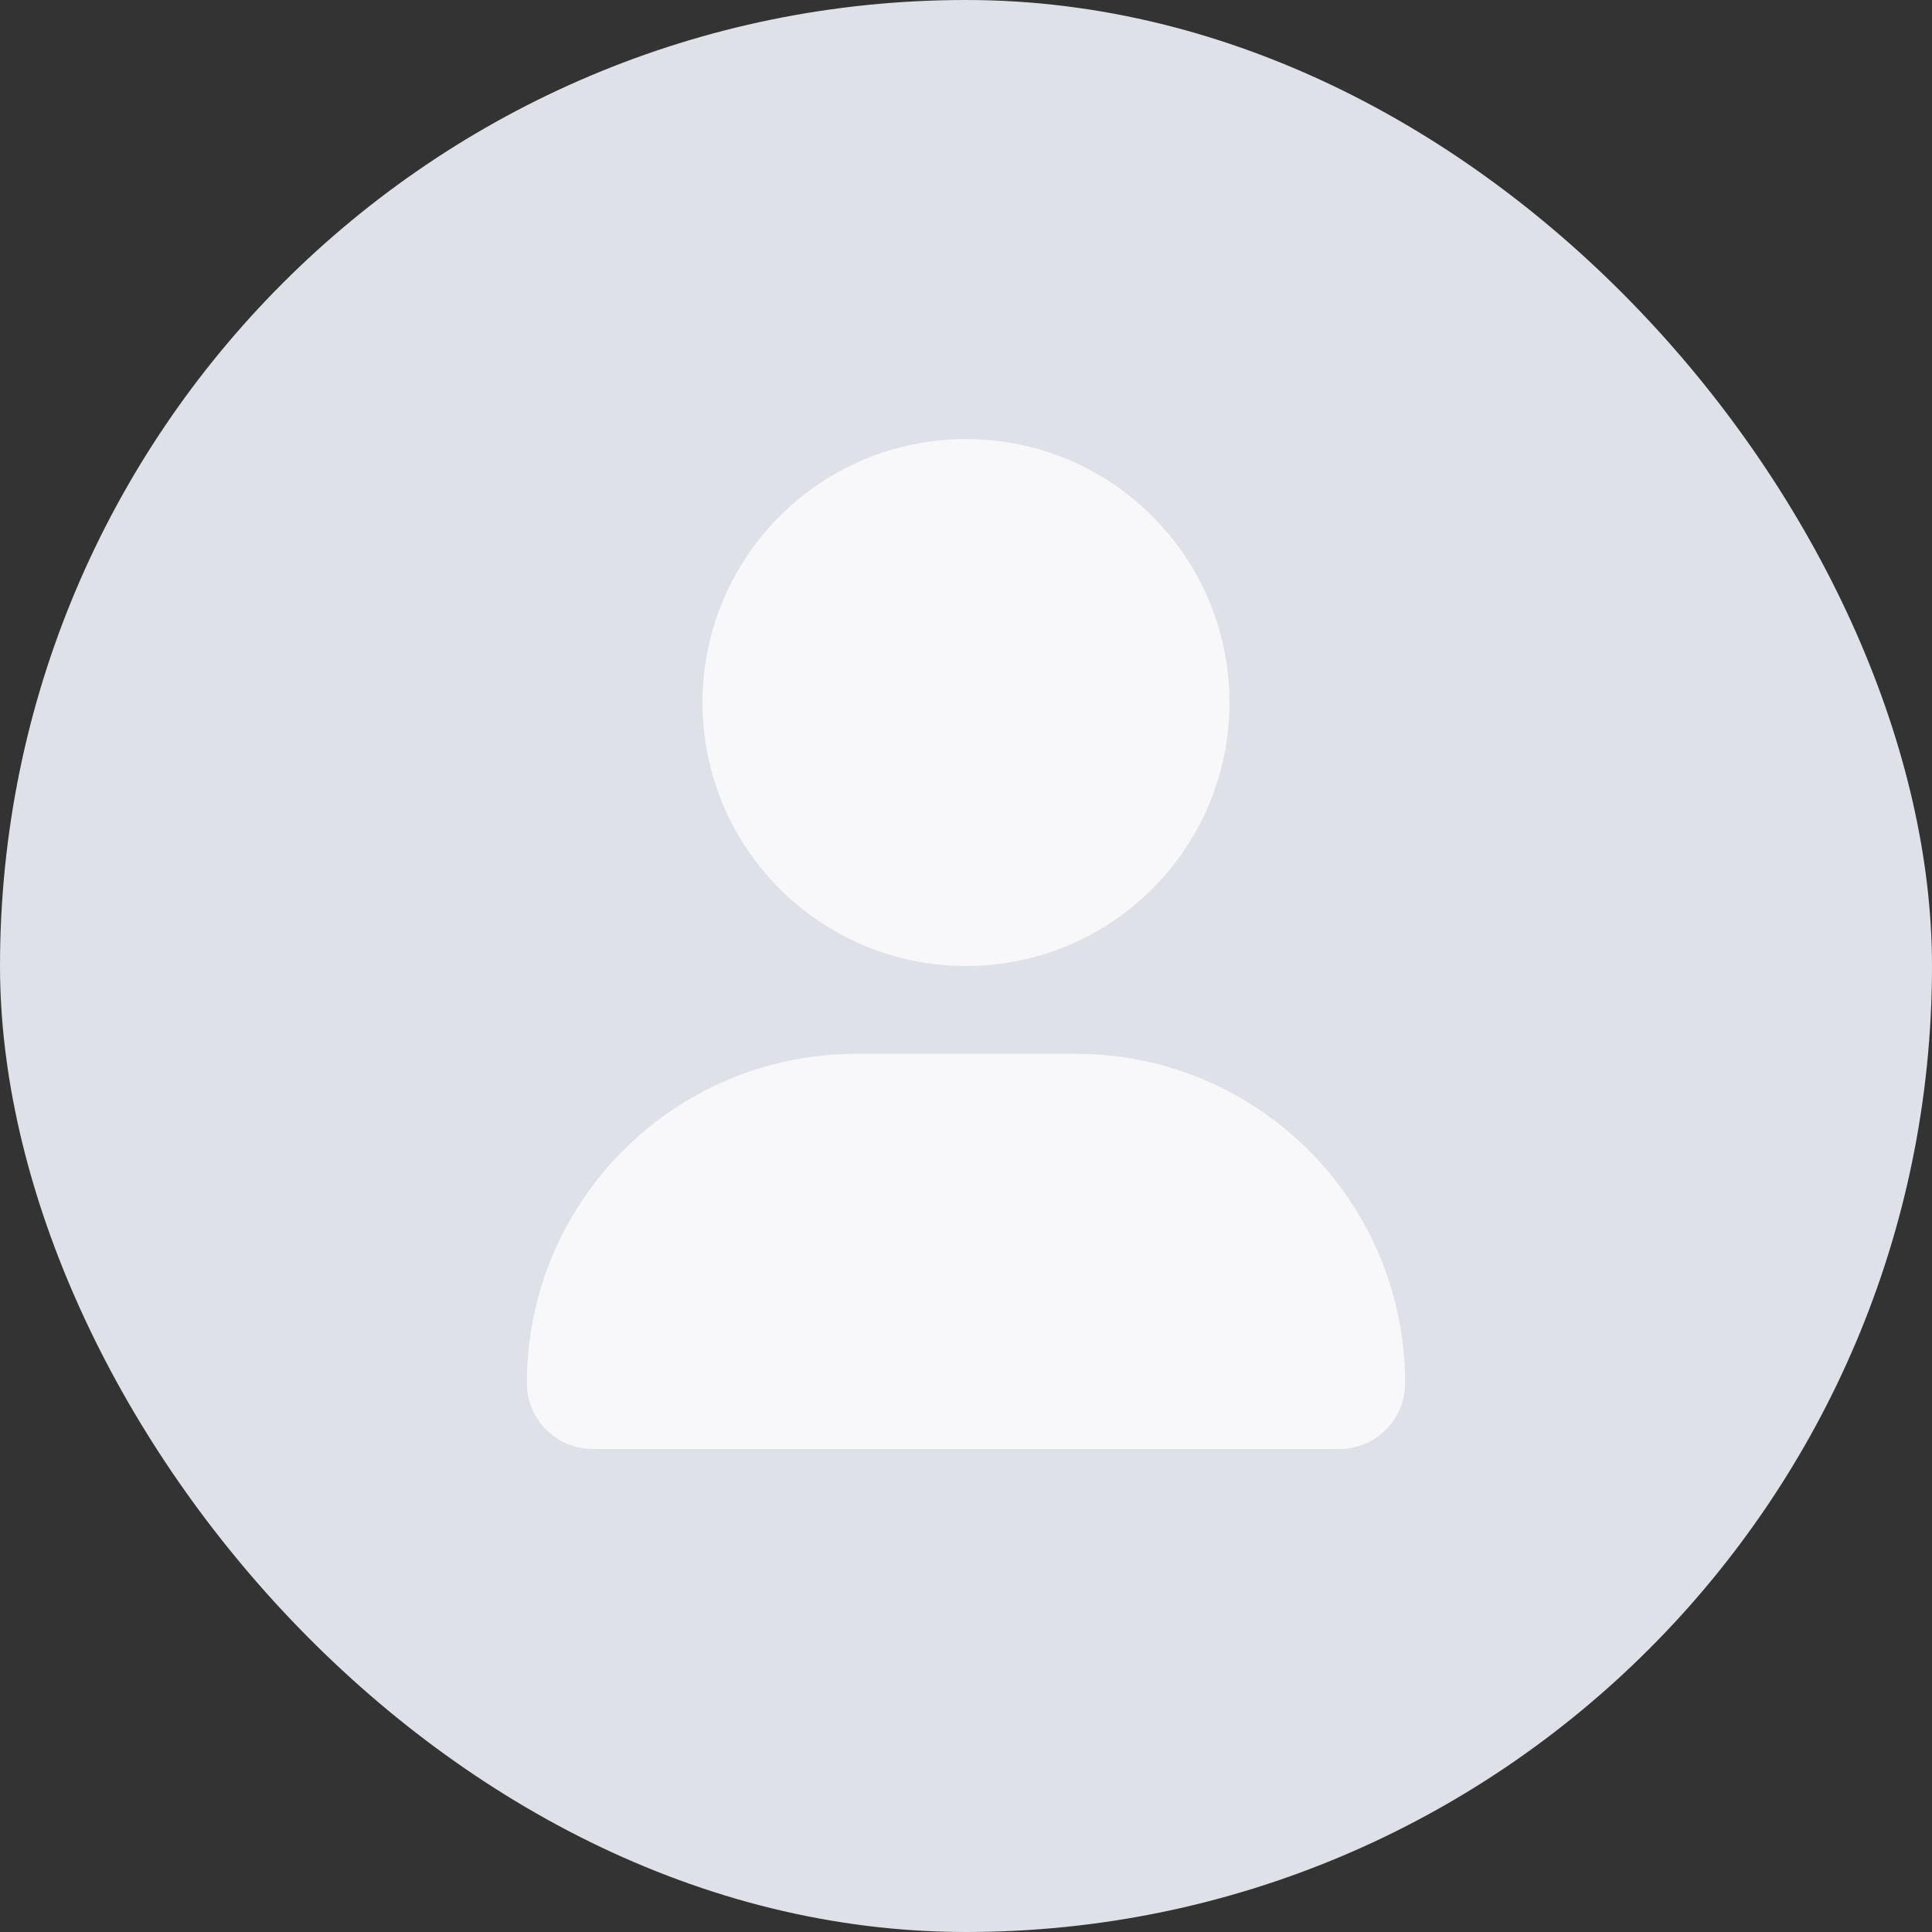 <svg width="32" height="32" viewBox="0 0 32 32" fill="none" xmlns="http://www.w3.org/2000/svg">
<rect x="0" y="0" width="32" height="32" fill="#333333" stroke="none"/>
<rect width="32" height="32" rx="16" fill="#DFE1E8"/>
<circle cx="16" cy="11.636" r="4.364" fill="#F8F8FB"/>
<path d="M17.818 17.455H14.182C11.169 17.455 8.727 19.897 8.727 22.909C8.727 23.512 9.216 24 9.818 24H22.182C22.784 24 23.273 23.512 23.273 22.909C23.273 19.897 20.831 17.455 17.818 17.455Z" fill="#F8F8FB"/>
</svg>
